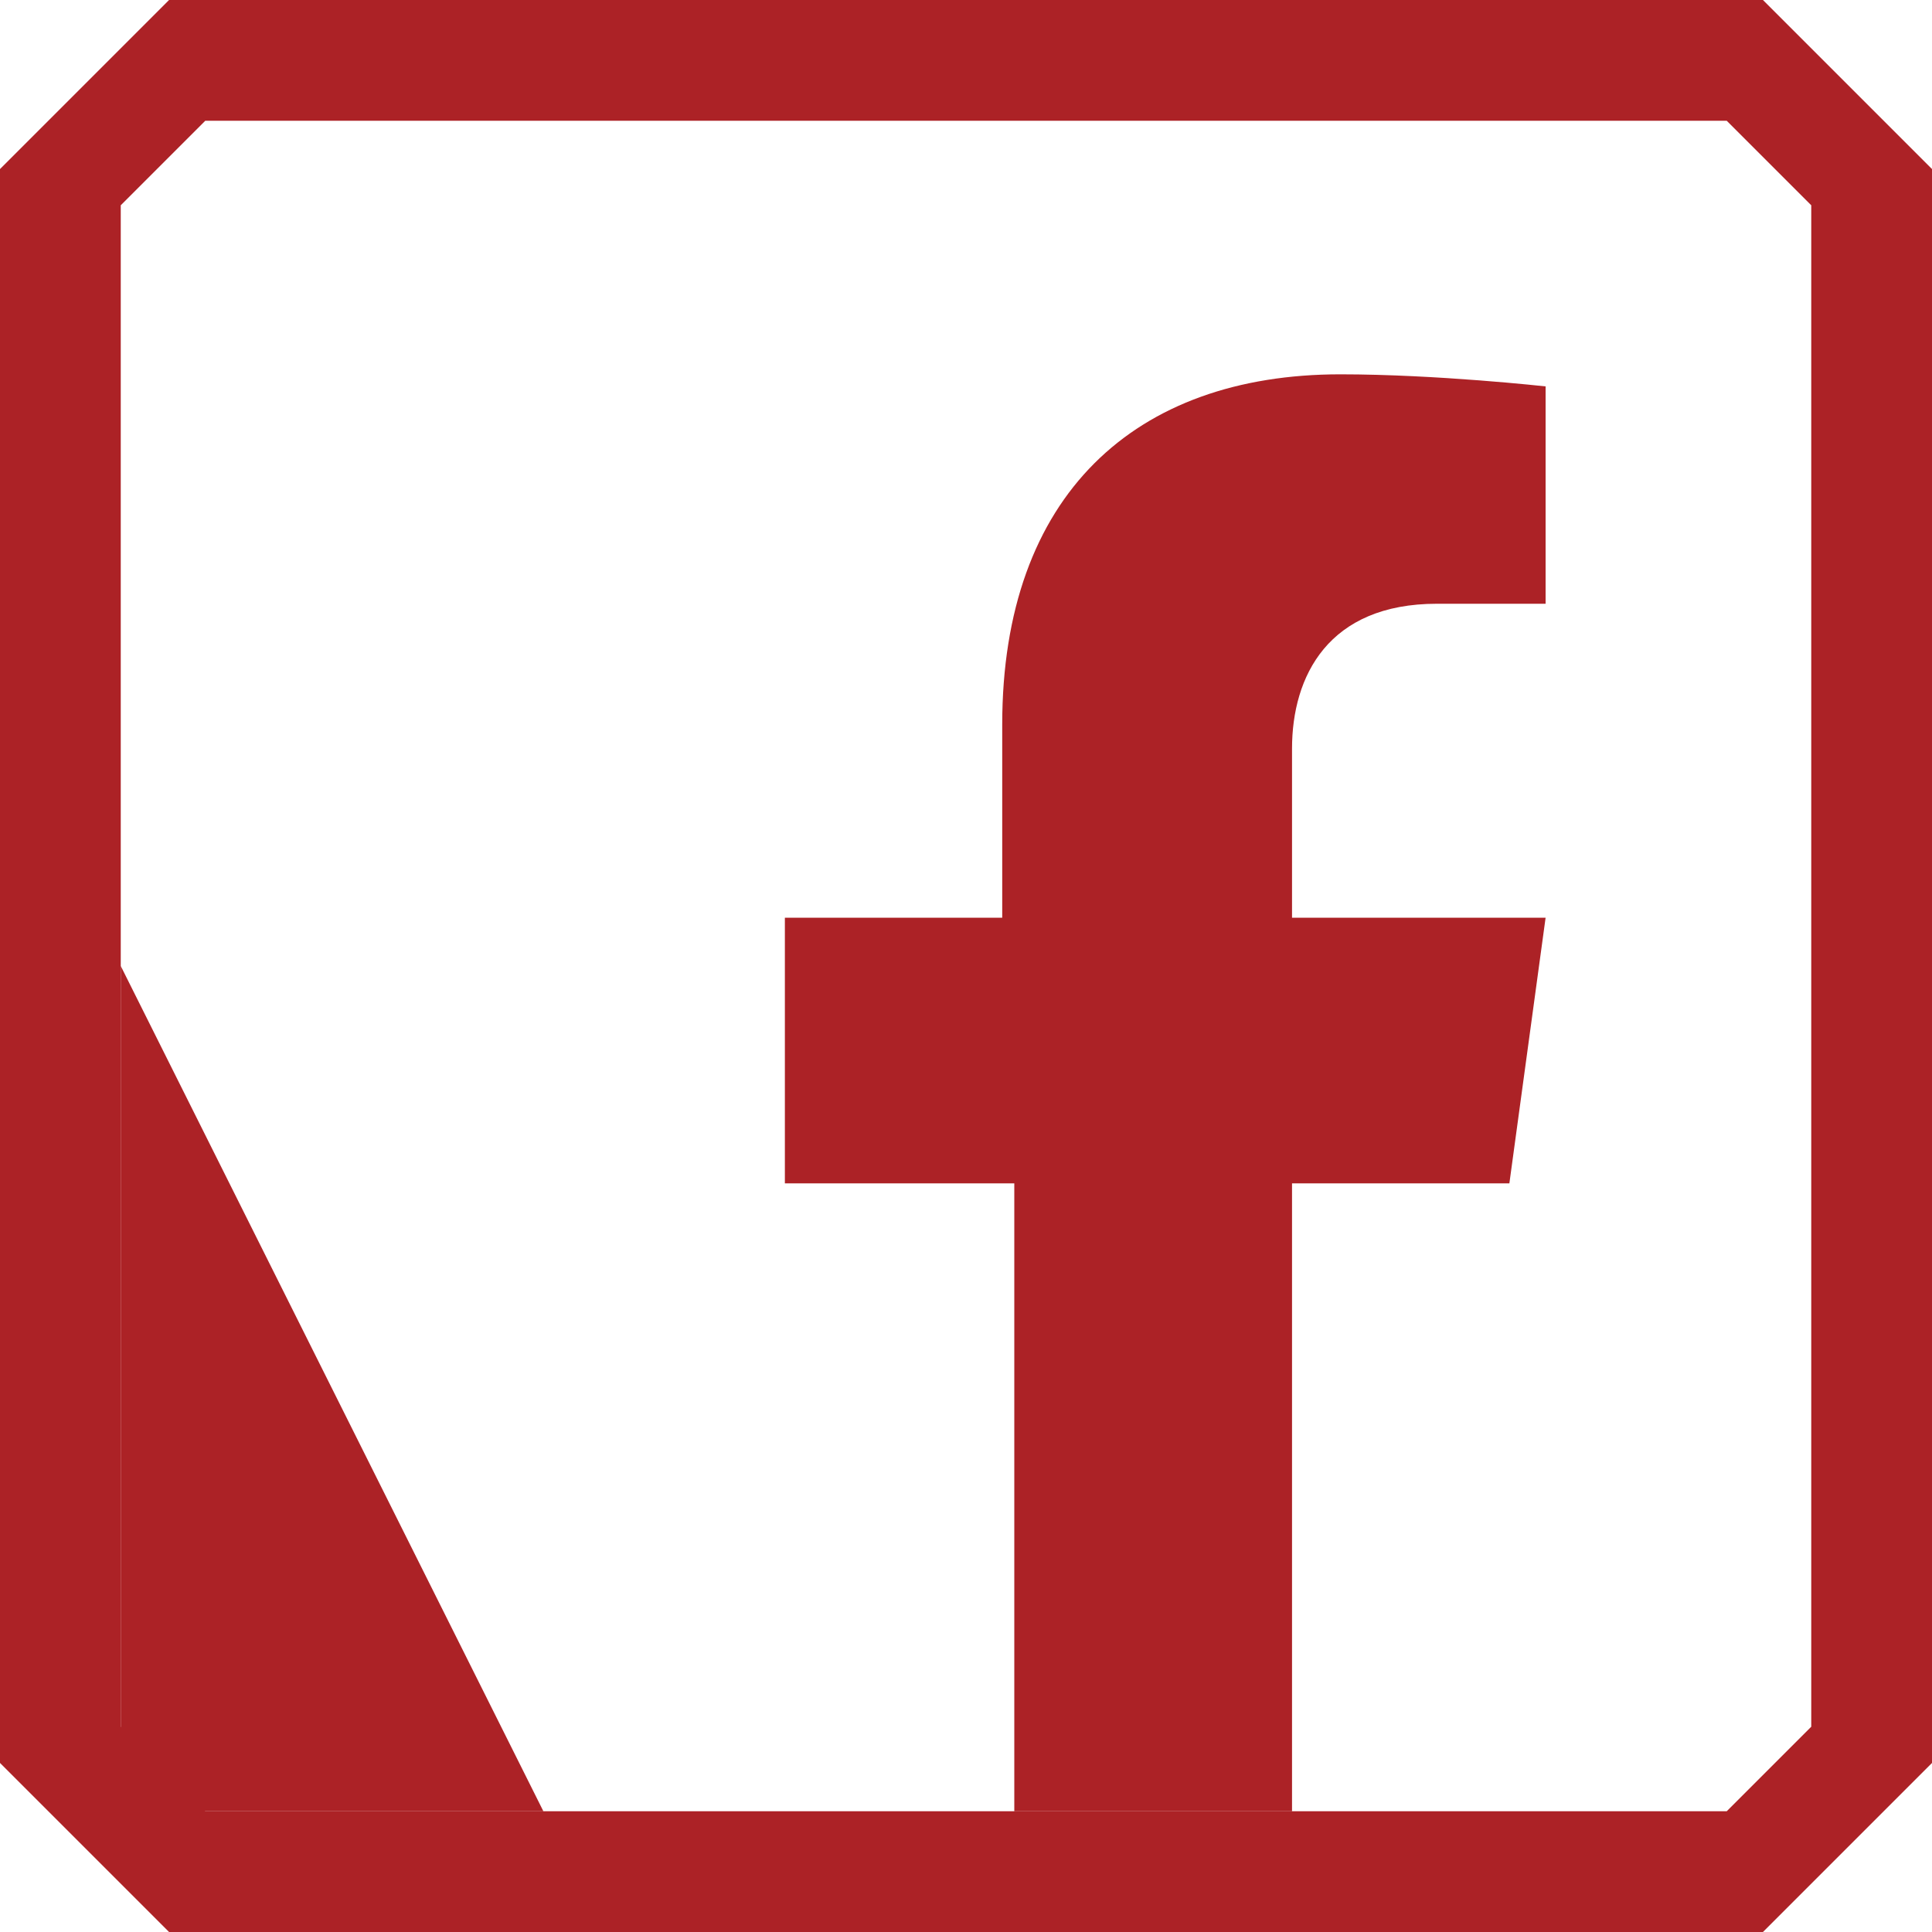<?xml version="1.0" encoding="utf-8"?>
<!-- Generator: Adobe Illustrator 24.0.0, SVG Export Plug-In . SVG Version: 6.00 Build 0)  -->
<svg version="1.1" id="Layer_1" xmlns="http://www.w3.org/2000/svg" xmlns:xlink="http://www.w3.org/1999/xlink" x="0px" y="0px"
	 viewBox="0 0 16 16" style="enable-background:new 0 0 16 16;" xml:space="preserve">
<style type="text/css">
	.st0{fill:#AC2226;}
</style>
<g>
	<g>
		<path class="st0" d="M14.6,0H1.4L0,1.4v13.2L1.4,16h13.2l1.4-1.4V1.4L14.6,0z M15,14.3L14.3,15H1.7L1,14.3V1.7L1.7,1h12.6L15,1.7
			V14.3z"/>
	</g>
	<polygon class="st0" points="1,8 1,15 4.5,15 	"/>
	<path class="st0" d="M12.5,9.8l0.3-2.2h-2.1V6.2C10.7,5.6,11,5,11.9,5h0.9V3.2c0,0-0.9-0.1-1.7-0.1c-1.7,0-2.8,1-2.8,2.9v1.6H6.5
		v2.2h1.9V15h2.3V9.8H12.5z"/>
</g>
</svg>
